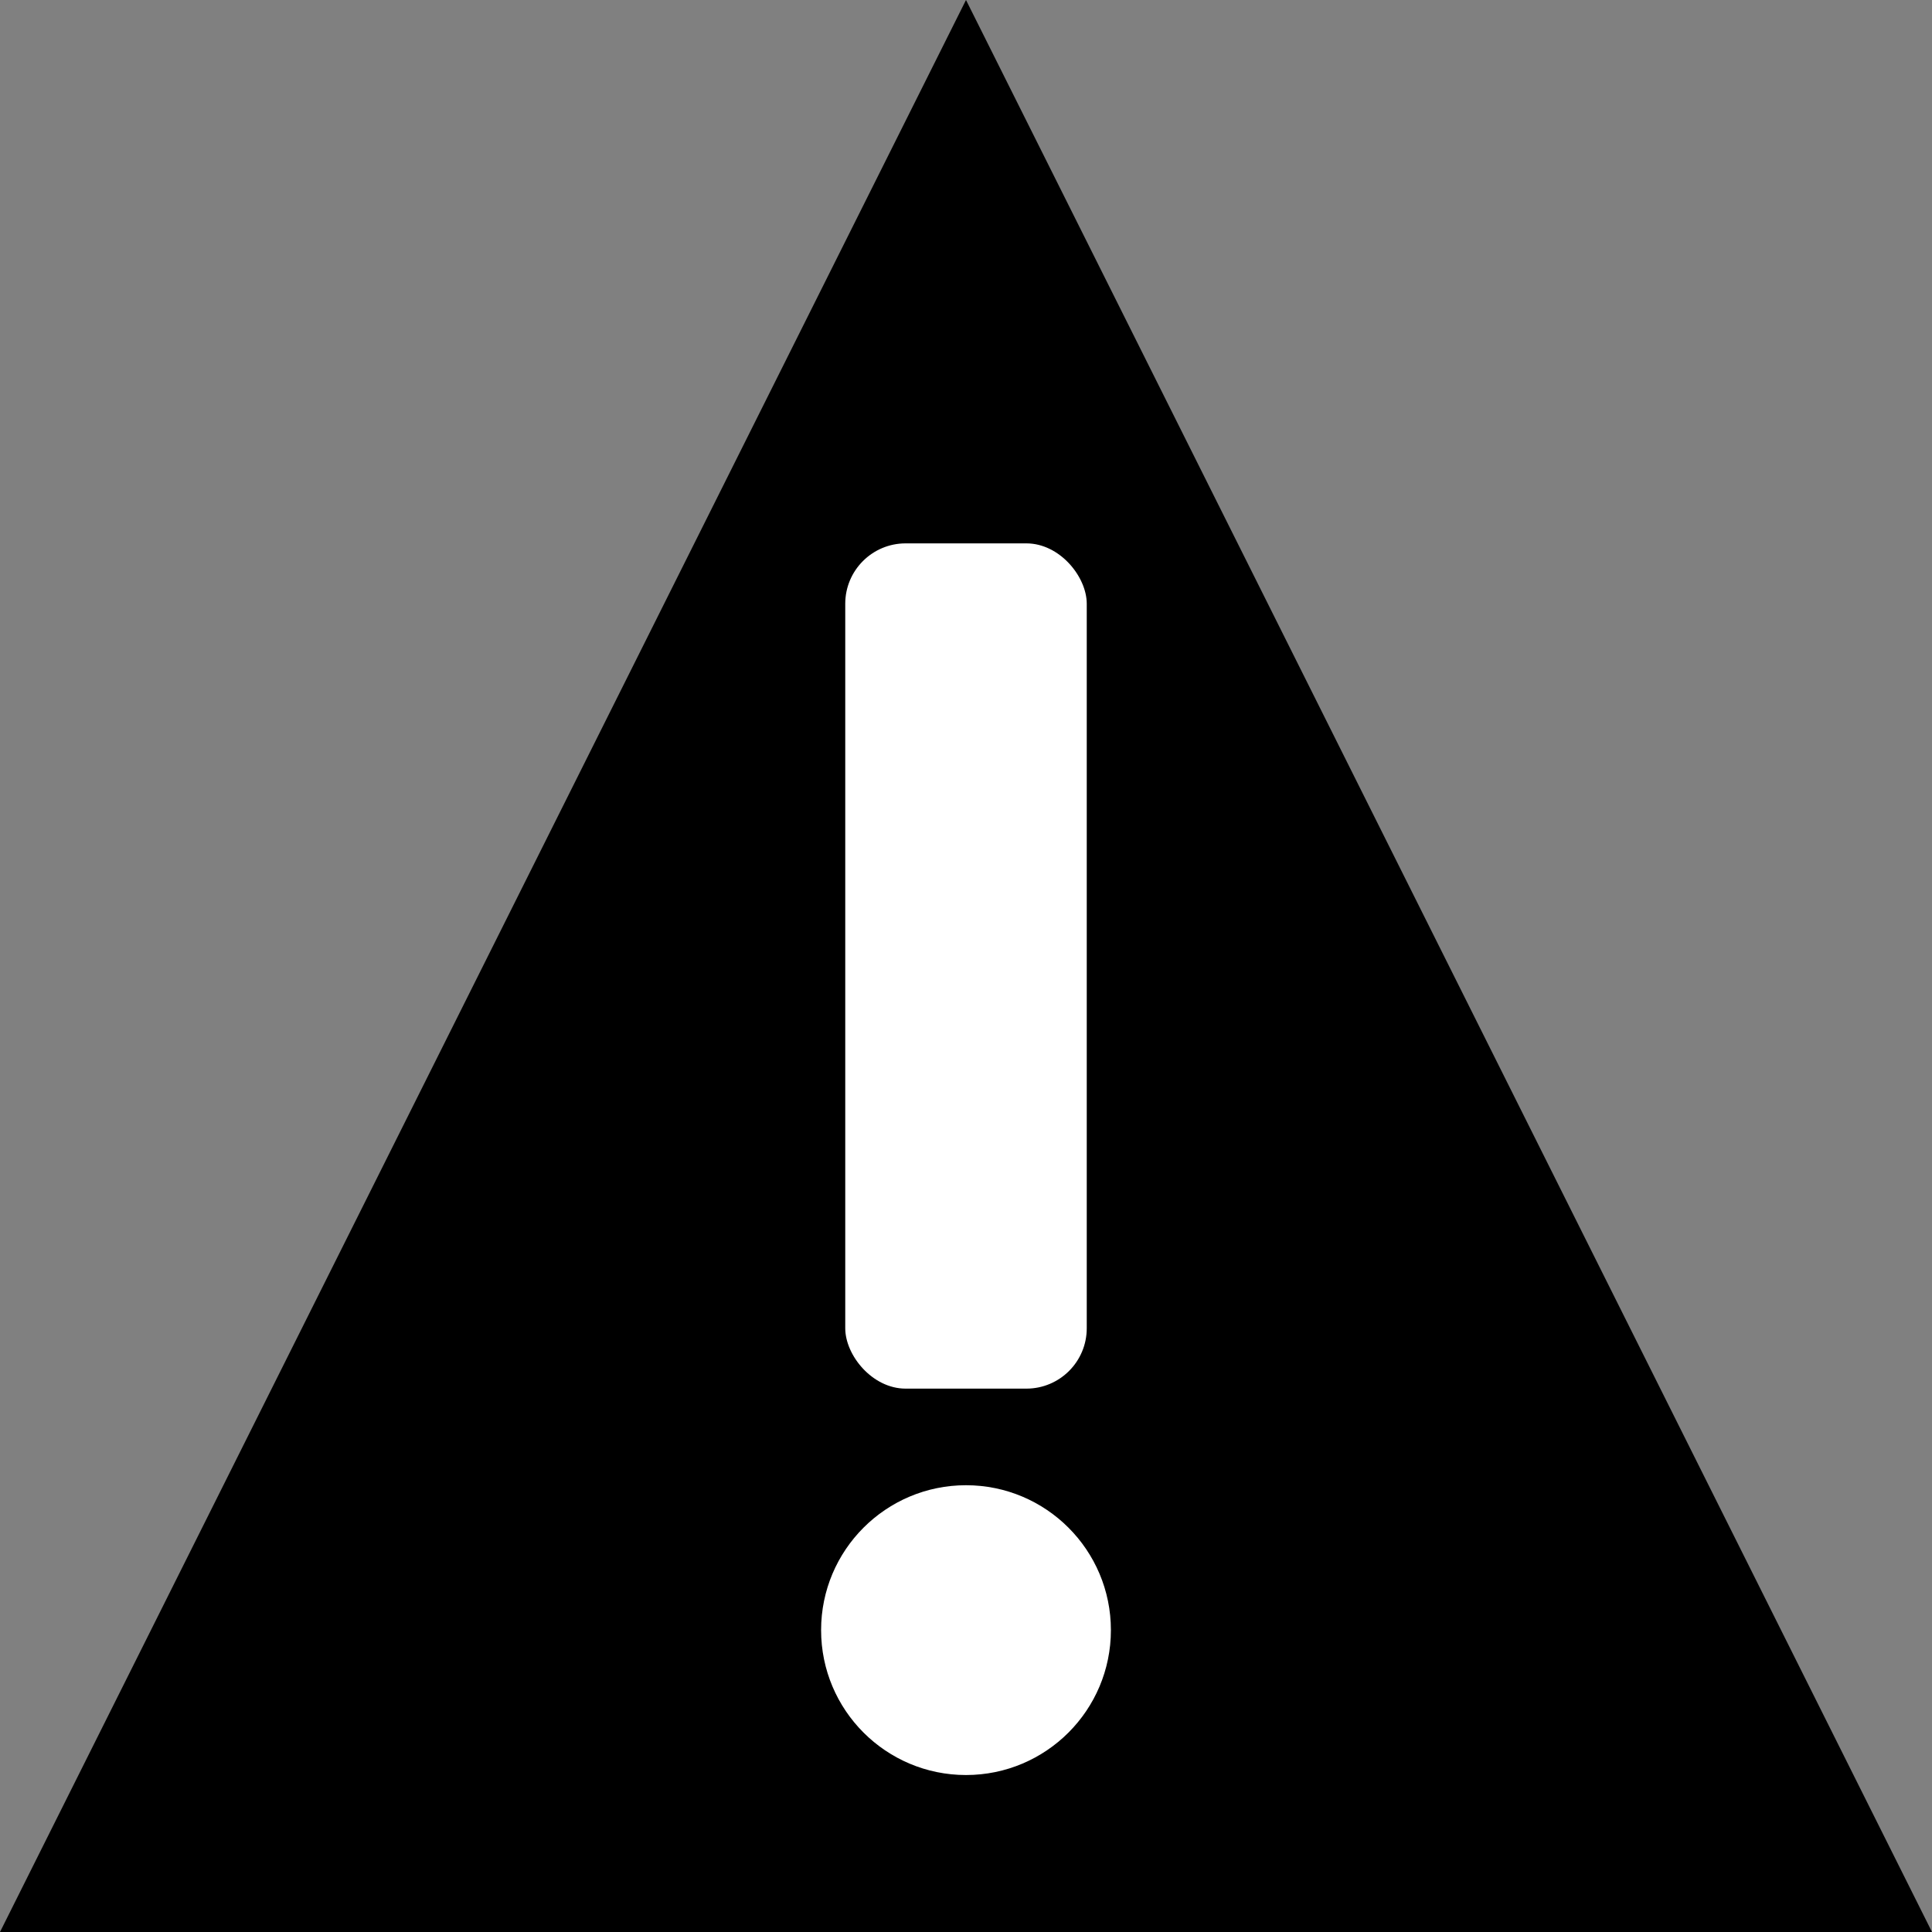 <svg viewBox="0 0 16 16" xmlns="http://www.w3.org/2000/svg">
  <rect x="0" y="0" width="16" height="16" fill="#808080" stroke="none"/>
  <polygon points="0,16 8,0 16,16" fill="currentColor"/>
  <g fill="white">
    <circle cx="8" cy="13.5" r="1.2"/>
    <rect x="7" y="4.5" width="2" height="7" rx="0.5"/>
  </g>
</svg>
